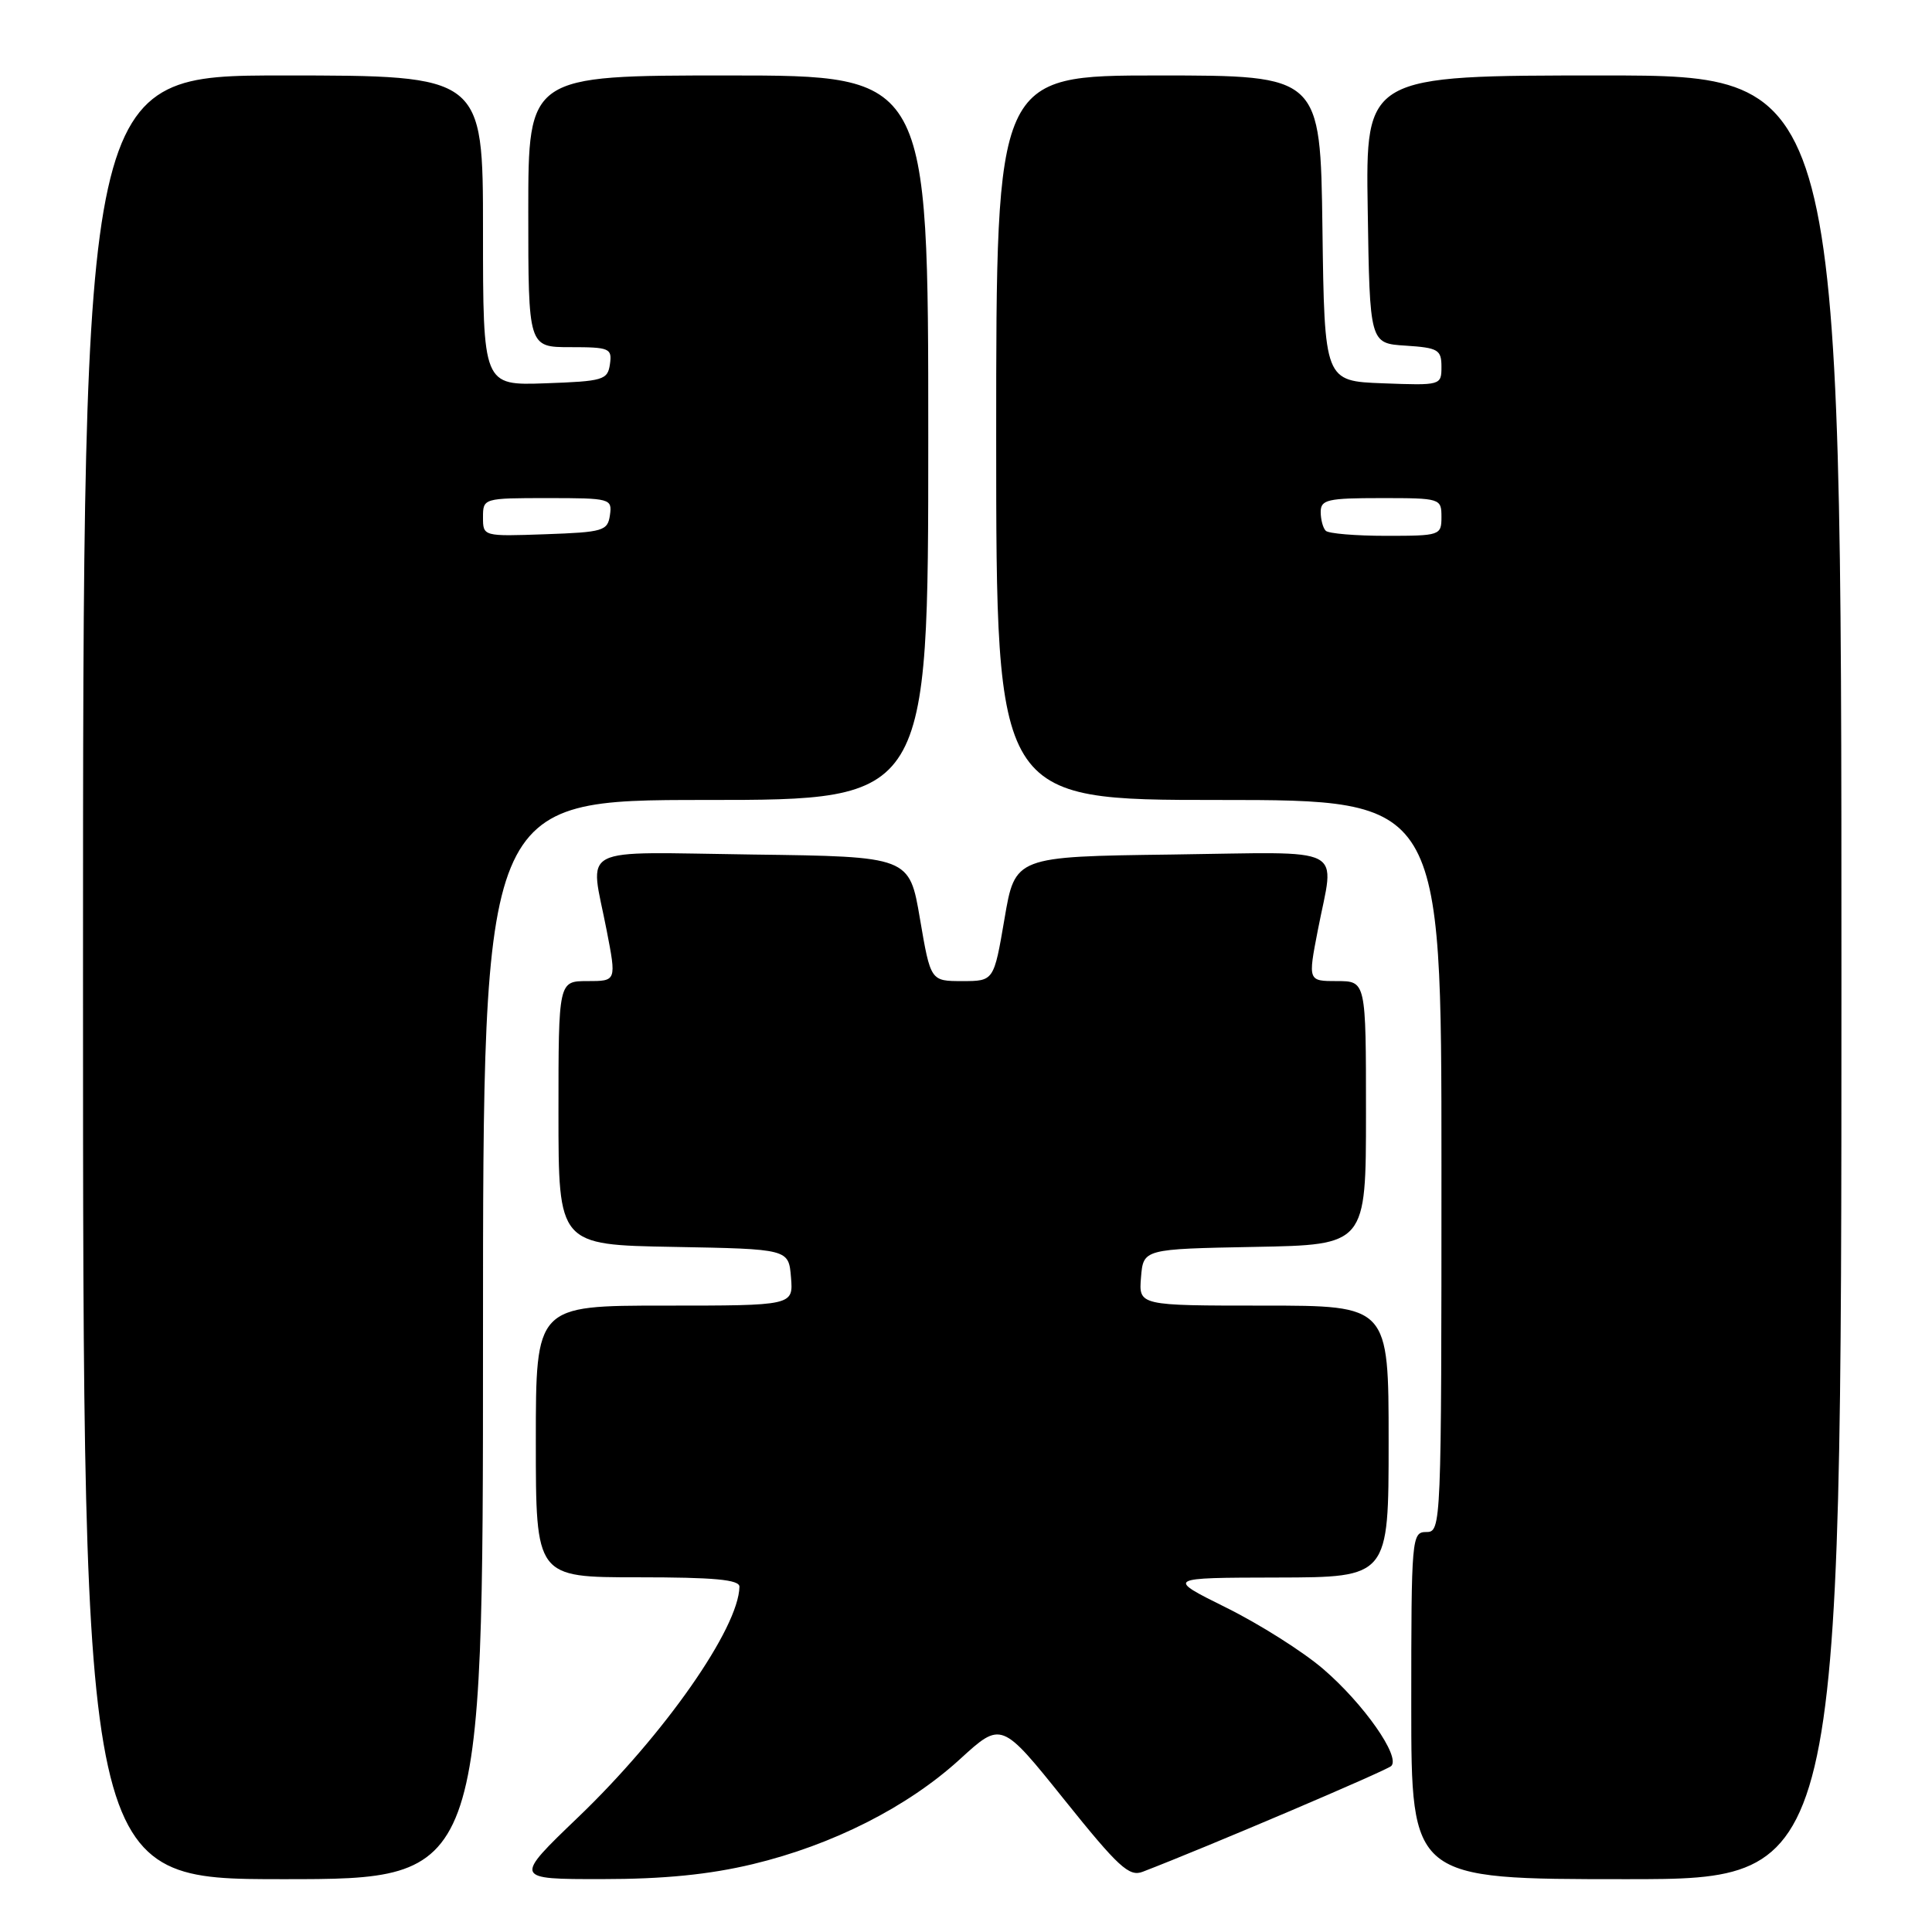 <?xml version="1.0" encoding="UTF-8" standalone="no"?>
<!DOCTYPE svg PUBLIC "-//W3C//DTD SVG 1.1//EN" "http://www.w3.org/Graphics/SVG/1.1/DTD/svg11.dtd" >
<svg xmlns="http://www.w3.org/2000/svg" xmlns:xlink="http://www.w3.org/1999/xlink" version="1.1" viewBox="0 0 256 256">
 <g >
 <path fill="currentColor"
d=" M 64.00 177.50 C 64.00 106.00 64.00 106.00 93.50 106.00 C 123.00 106.00 123.00 106.00 123.00 58.00 C 123.00 10.00 123.00 10.00 96.50 10.00 C 70.00 10.00 70.00 10.00 70.00 28.00 C 70.00 46.00 70.00 46.00 75.57 46.00 C 80.77 46.00 81.12 46.15 80.82 48.25 C 80.52 50.35 79.94 50.52 72.25 50.79 C 64.00 51.08 64.00 51.08 64.00 30.54 C 64.00 10.00 64.00 10.00 37.50 10.00 C 11.00 10.00 11.00 10.00 11.00 129.50 C 11.00 249.00 11.00 249.00 37.50 249.00 C 64.00 249.00 64.00 249.00 64.00 177.50 Z  M 99.74 247.01 C 110.33 244.47 120.26 239.44 127.20 233.10 C 132.69 228.08 132.69 228.08 141.01 238.45 C 148.19 247.40 149.62 248.72 151.41 248.02 C 159.80 244.80 183.66 234.64 184.34 234.01 C 185.63 232.80 180.69 225.75 175.33 221.15 C 172.67 218.86 166.90 215.21 162.50 213.03 C 154.50 209.06 154.50 209.06 169.25 209.03 C 184.00 209.00 184.00 209.00 184.00 191.00 C 184.00 173.00 184.00 173.00 167.44 173.00 C 150.88 173.00 150.88 173.00 151.19 169.25 C 151.50 165.50 151.50 165.50 166.25 165.22 C 181.00 164.95 181.00 164.95 181.00 147.47 C 181.00 130.00 181.00 130.00 177.16 130.00 C 173.31 130.00 173.31 130.00 174.62 123.25 C 176.83 111.82 178.95 112.92 155.25 113.23 C 134.50 113.50 134.50 113.50 133.10 121.75 C 131.69 130.00 131.69 130.00 127.50 130.00 C 123.31 130.00 123.31 130.00 121.90 121.75 C 120.50 113.50 120.50 113.50 99.75 113.23 C 76.05 112.92 78.17 111.82 80.38 123.25 C 81.69 130.00 81.69 130.00 77.84 130.00 C 74.00 130.00 74.00 130.00 74.00 147.47 C 74.00 164.95 74.00 164.95 89.25 165.22 C 104.50 165.50 104.50 165.50 104.81 169.25 C 105.12 173.00 105.12 173.00 88.06 173.00 C 71.00 173.00 71.00 173.00 71.00 191.00 C 71.00 209.00 71.00 209.00 84.50 209.00 C 94.65 209.00 97.99 209.31 97.98 210.25 C 97.88 215.74 88.02 229.84 76.65 240.75 C 68.05 249.00 68.05 249.00 79.77 248.99 C 87.98 248.99 93.97 248.39 99.74 247.01 Z  M 244.00 129.50 C 244.00 10.00 244.00 10.00 212.48 10.00 C 180.95 10.00 180.95 10.00 181.23 27.75 C 181.50 45.50 181.50 45.50 186.25 45.80 C 190.56 46.08 191.00 46.34 191.00 48.60 C 191.00 51.06 190.92 51.08 183.25 50.79 C 175.50 50.50 175.50 50.50 175.23 30.25 C 174.96 10.00 174.96 10.00 153.48 10.00 C 132.00 10.00 132.00 10.00 132.00 58.00 C 132.00 106.00 132.00 106.00 161.50 106.00 C 191.00 106.00 191.00 106.00 191.00 154.50 C 191.00 202.33 190.97 203.00 189.00 203.00 C 187.06 203.00 187.00 203.67 187.00 226.00 C 187.00 249.00 187.00 249.00 215.50 249.00 C 244.00 249.00 244.00 249.00 244.00 129.50 Z  M 64.00 68.54 C 64.00 66.02 64.06 66.00 72.57 66.00 C 80.88 66.00 81.13 66.07 80.82 68.25 C 80.52 70.35 79.94 70.52 72.25 70.79 C 64.01 71.08 64.00 71.08 64.00 68.54 Z  M 175.67 70.33 C 175.30 69.97 175.00 68.84 175.00 67.83 C 175.00 66.21 175.91 66.00 183.00 66.00 C 190.87 66.00 191.00 66.04 191.00 68.50 C 191.00 70.94 190.82 71.00 183.67 71.00 C 179.63 71.00 176.03 70.70 175.67 70.33 Z "/>
</g>
</svg>